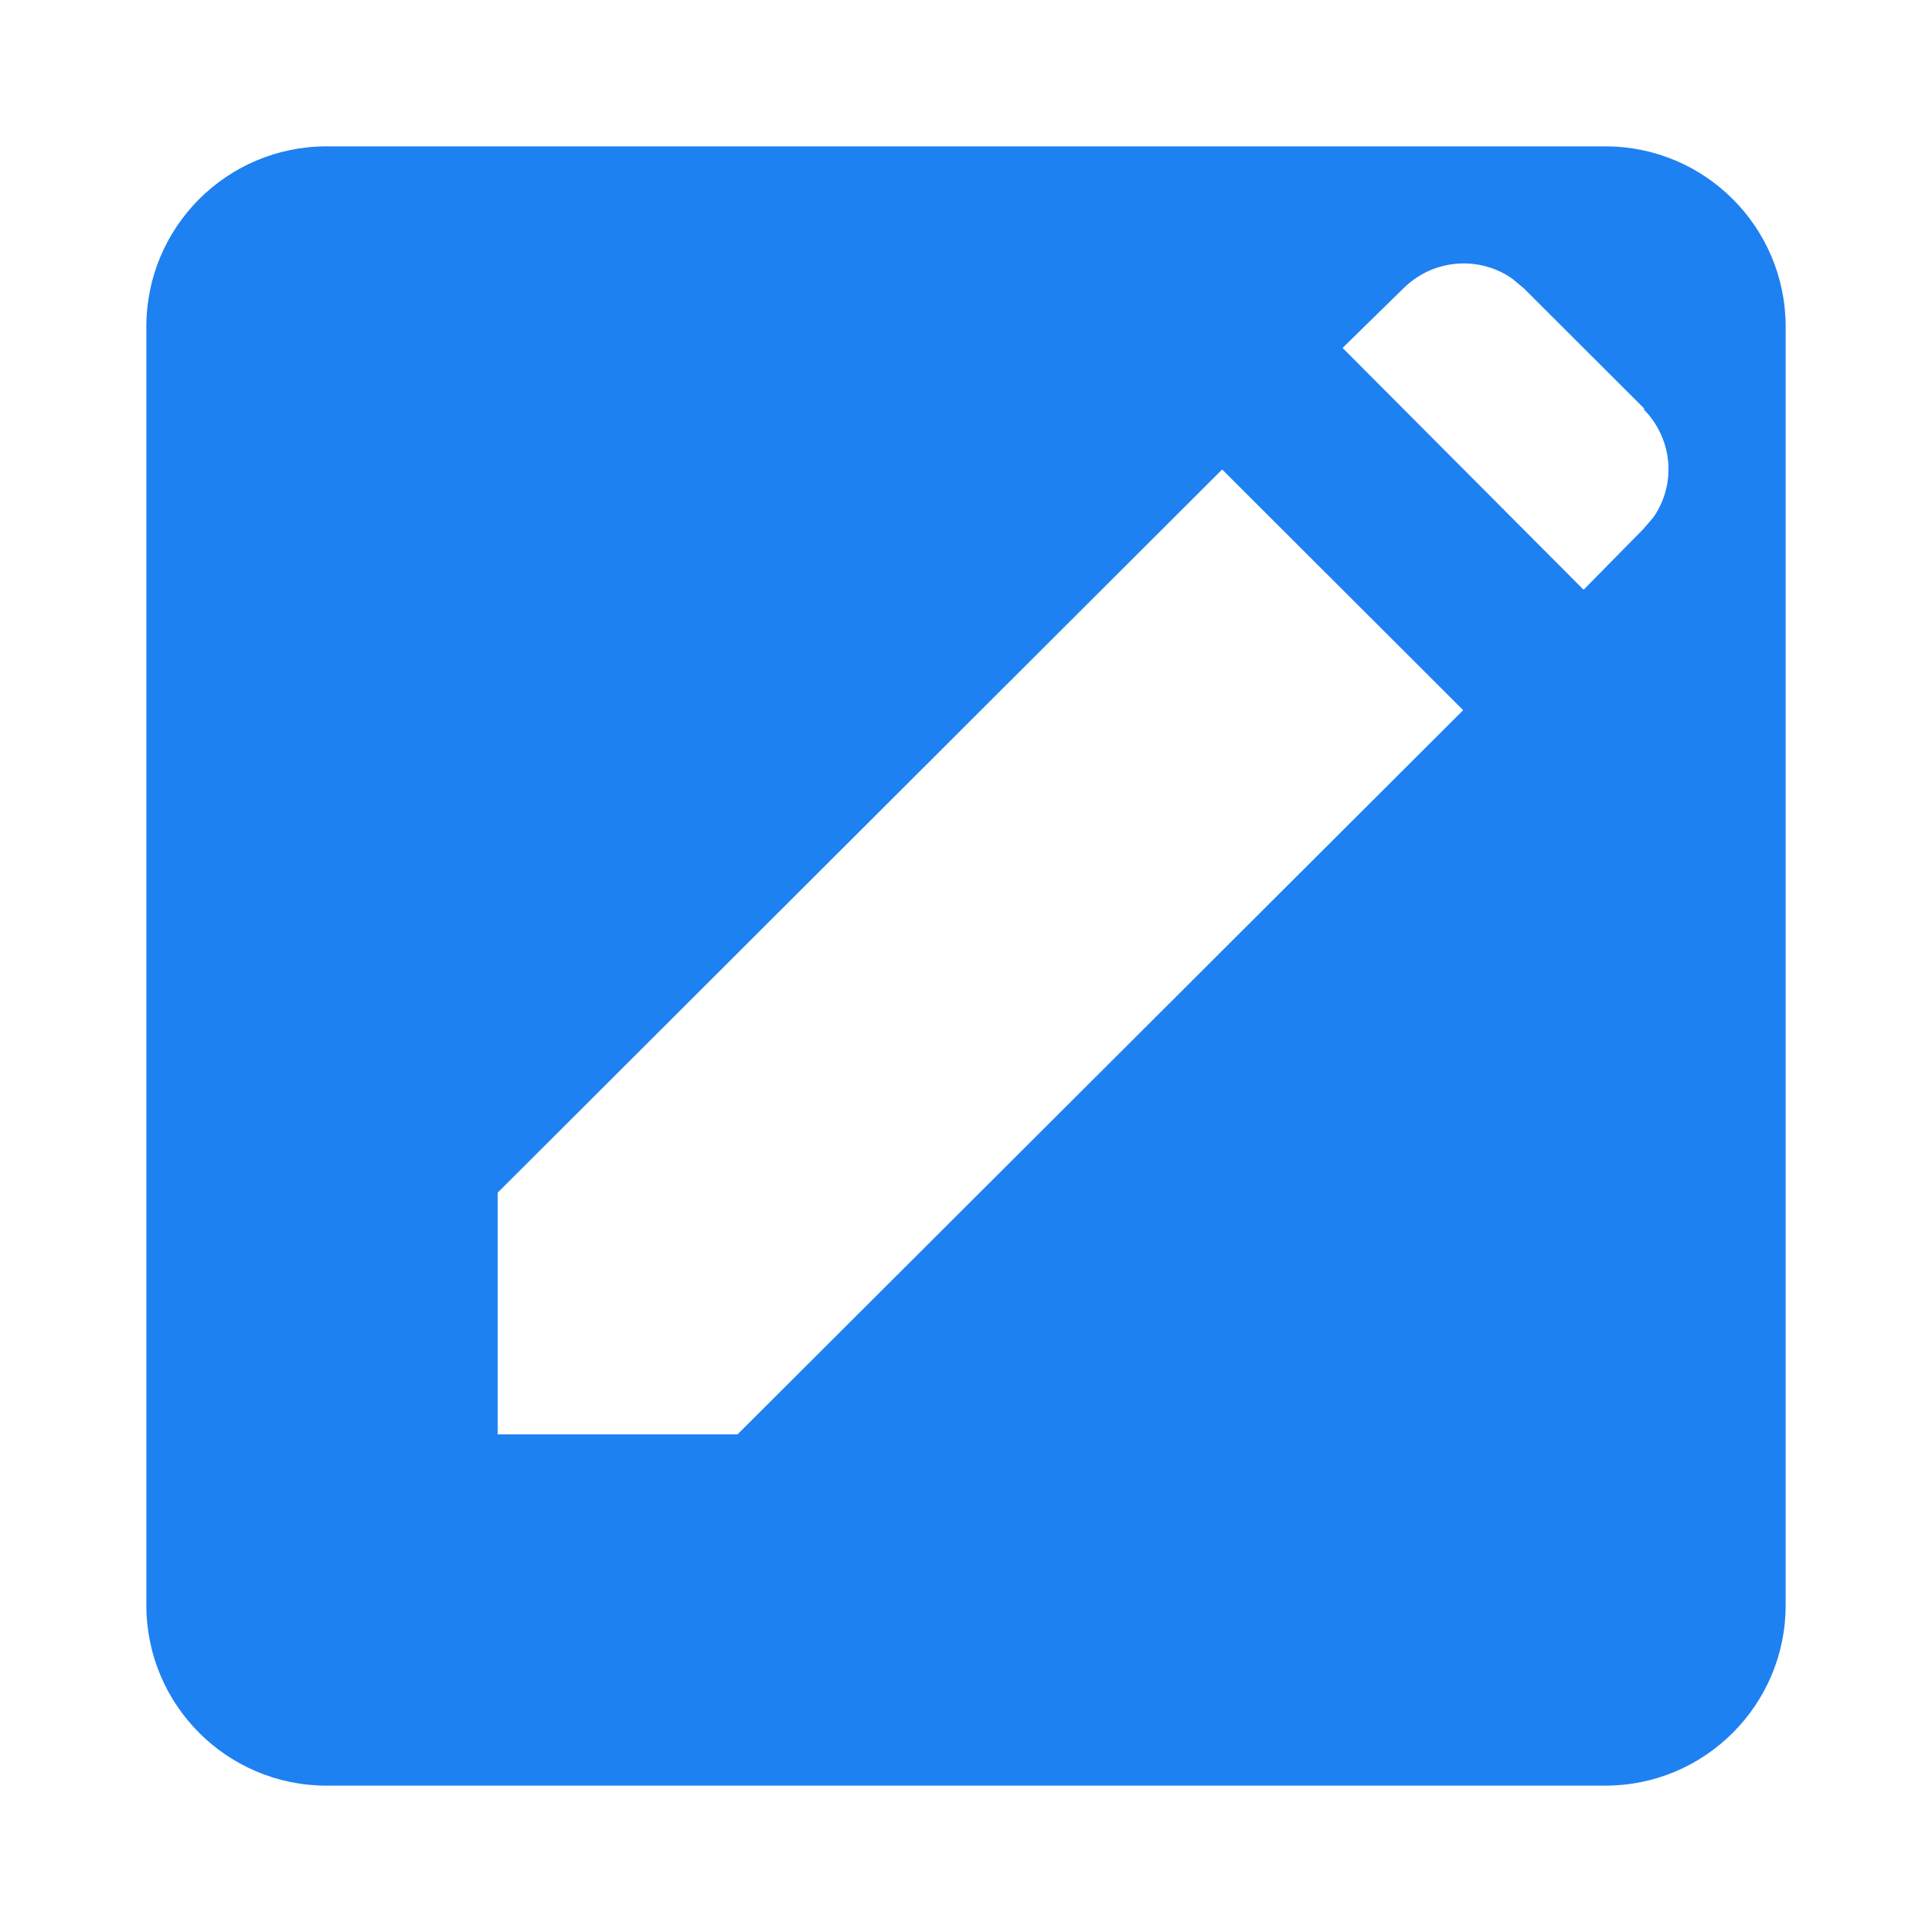 <?xml version="1.0" encoding="UTF-8"?>
<svg width="12px" height="12px" viewBox="0 0 12 12" version="1.1" xmlns="http://www.w3.org/2000/svg" xmlns:xlink="http://www.w3.org/1999/xlink">
    <title>恩施/icon/操作图标/保存</title>
    <g id="web-通知公告" stroke="none" stroke-width="1" fill="none" fill-rule="evenodd">
        <g id="党建管理-资讯管理" transform="translate(-1799, -515)" fill="#1E81F1">
            <g id="编组-9" transform="translate(1719, 513)">
                <g id="操作图标备份-5" transform="translate(78, 0)">
                    <g id="恩施/icon/操作图标/保存" transform="translate(2.909, 2.909)">
                        <path d="M9.062,0 C9.68,7.63109337e-16 10.182,0.501 10.182,1.12 L10.182,9.062 C10.182,9.68 9.68,10.182 9.062,10.182 L1.12,10.182 C0.501,10.182 9.52488388e-16,9.68 0,9.062 L0,1.12 C-2.97796225e-16,0.501 0.501,-1.08417174e-16 1.12,0 L9.062,0 Z M6.682,2.007 L2.182,6.499 L2.182,8 L3.672,8 L8.179,3.502 L6.682,2.007 Z M8.484,0.822 C8.28,0.679 7.997,0.698 7.812,0.878 L7.812,0.878 L7.808,0.882 L7.43,1.252 L8.927,2.754 L9.298,2.377 L9.36,2.305 C9.503,2.101 9.484,1.818 9.298,1.631 L9.298,1.631 L9.306,1.631 L8.557,0.883 Z" id="形状结合"></path>
                    </g>
                </g>
            </g>
        </g>
    </g>
</svg>